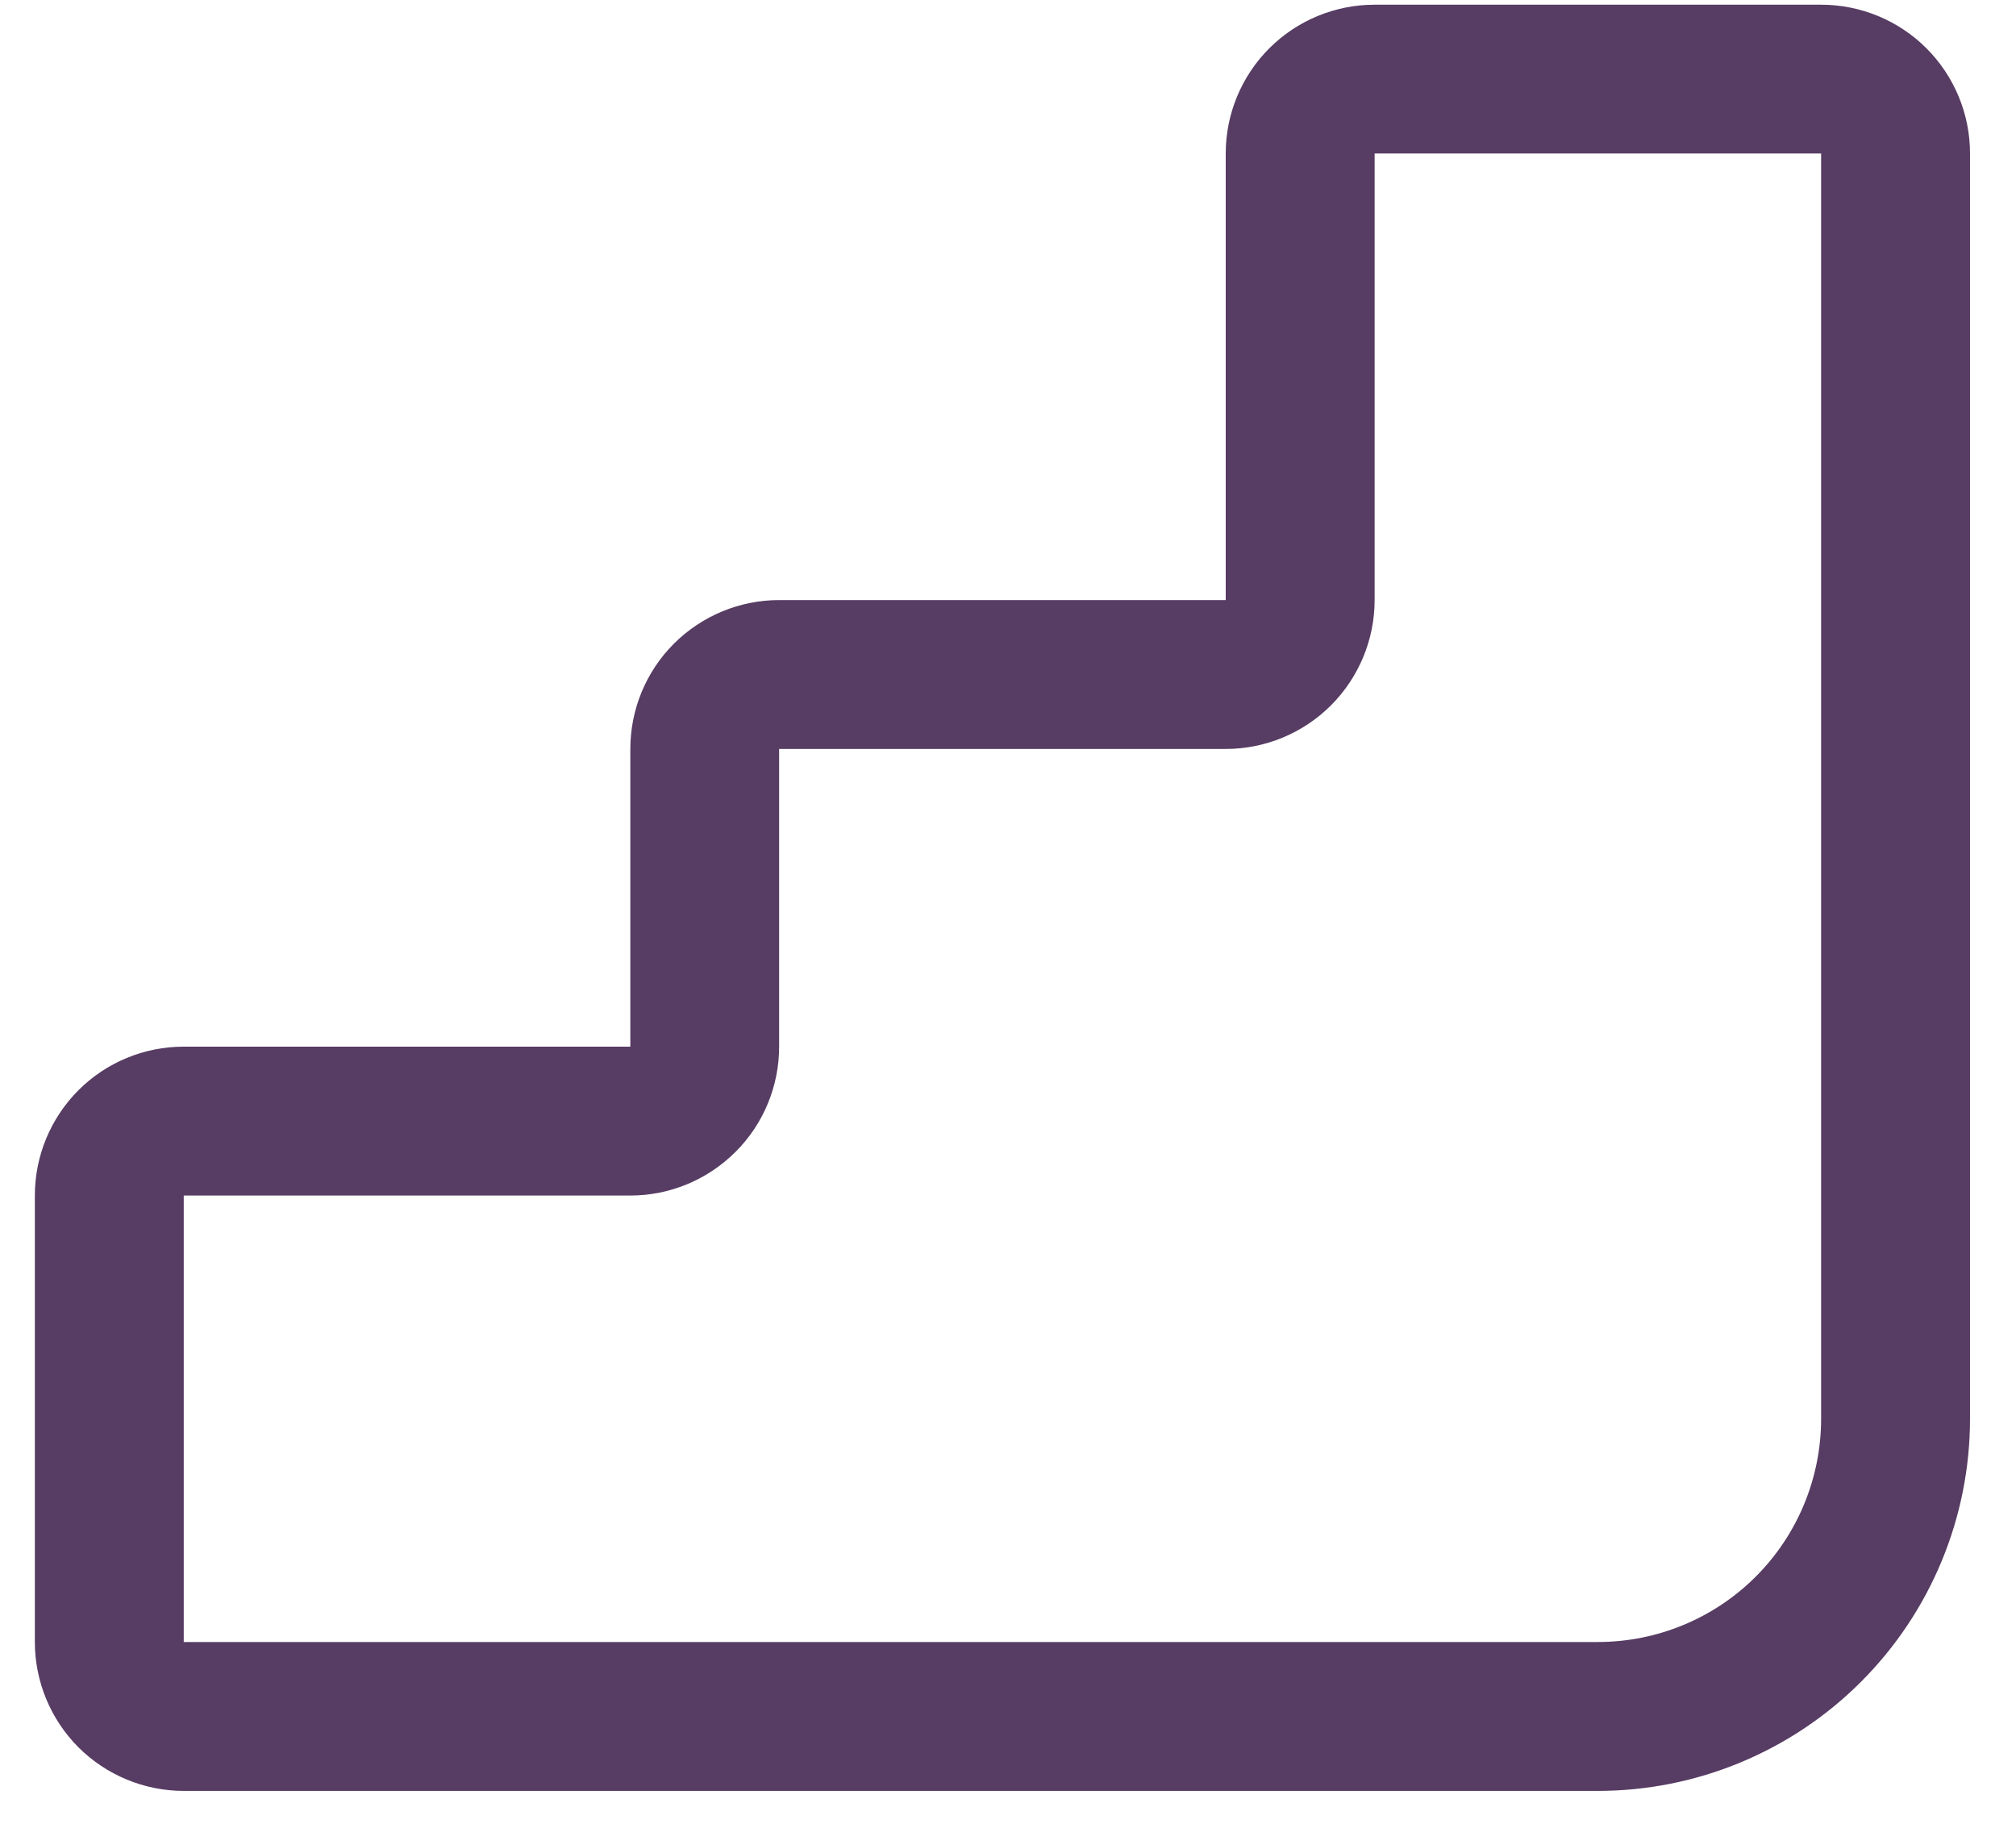 <svg width="21" height="19" viewBox="0 0 21 19" fill="none" xmlns="http://www.w3.org/2000/svg">
<path d="M12.768 1.599C12.768 1.188 12.931 0.794 13.222 0.503C13.513 0.212 13.907 0.049 14.319 0.049H18.97C19.381 0.049 19.776 0.212 20.067 0.503C20.358 0.794 20.521 1.188 20.521 1.599V14.779C20.521 15.807 20.112 16.793 19.385 17.52C18.659 18.247 17.672 18.656 16.644 18.656H1.914C1.503 18.656 1.108 18.492 0.817 18.202C0.527 17.911 0.363 17.516 0.363 17.105V12.454C0.363 12.042 0.527 11.648 0.817 11.357C1.108 11.066 1.503 10.903 1.914 10.903H6.566V7.802C6.566 7.39 6.729 6.996 7.02 6.705C7.311 6.415 7.705 6.251 8.116 6.251H12.768V1.599ZM18.97 1.599H14.319V6.251C14.319 6.662 14.155 7.057 13.864 7.348C13.574 7.638 13.179 7.802 12.768 7.802H8.116V10.903C8.116 11.314 7.953 11.709 7.662 11.999C7.371 12.29 6.977 12.454 6.566 12.454H1.914V17.105H16.644C17.261 17.105 17.853 16.86 18.289 16.424C18.725 15.988 18.97 15.396 18.97 14.779V1.599Z" fill="#573C63"/>
</svg>
